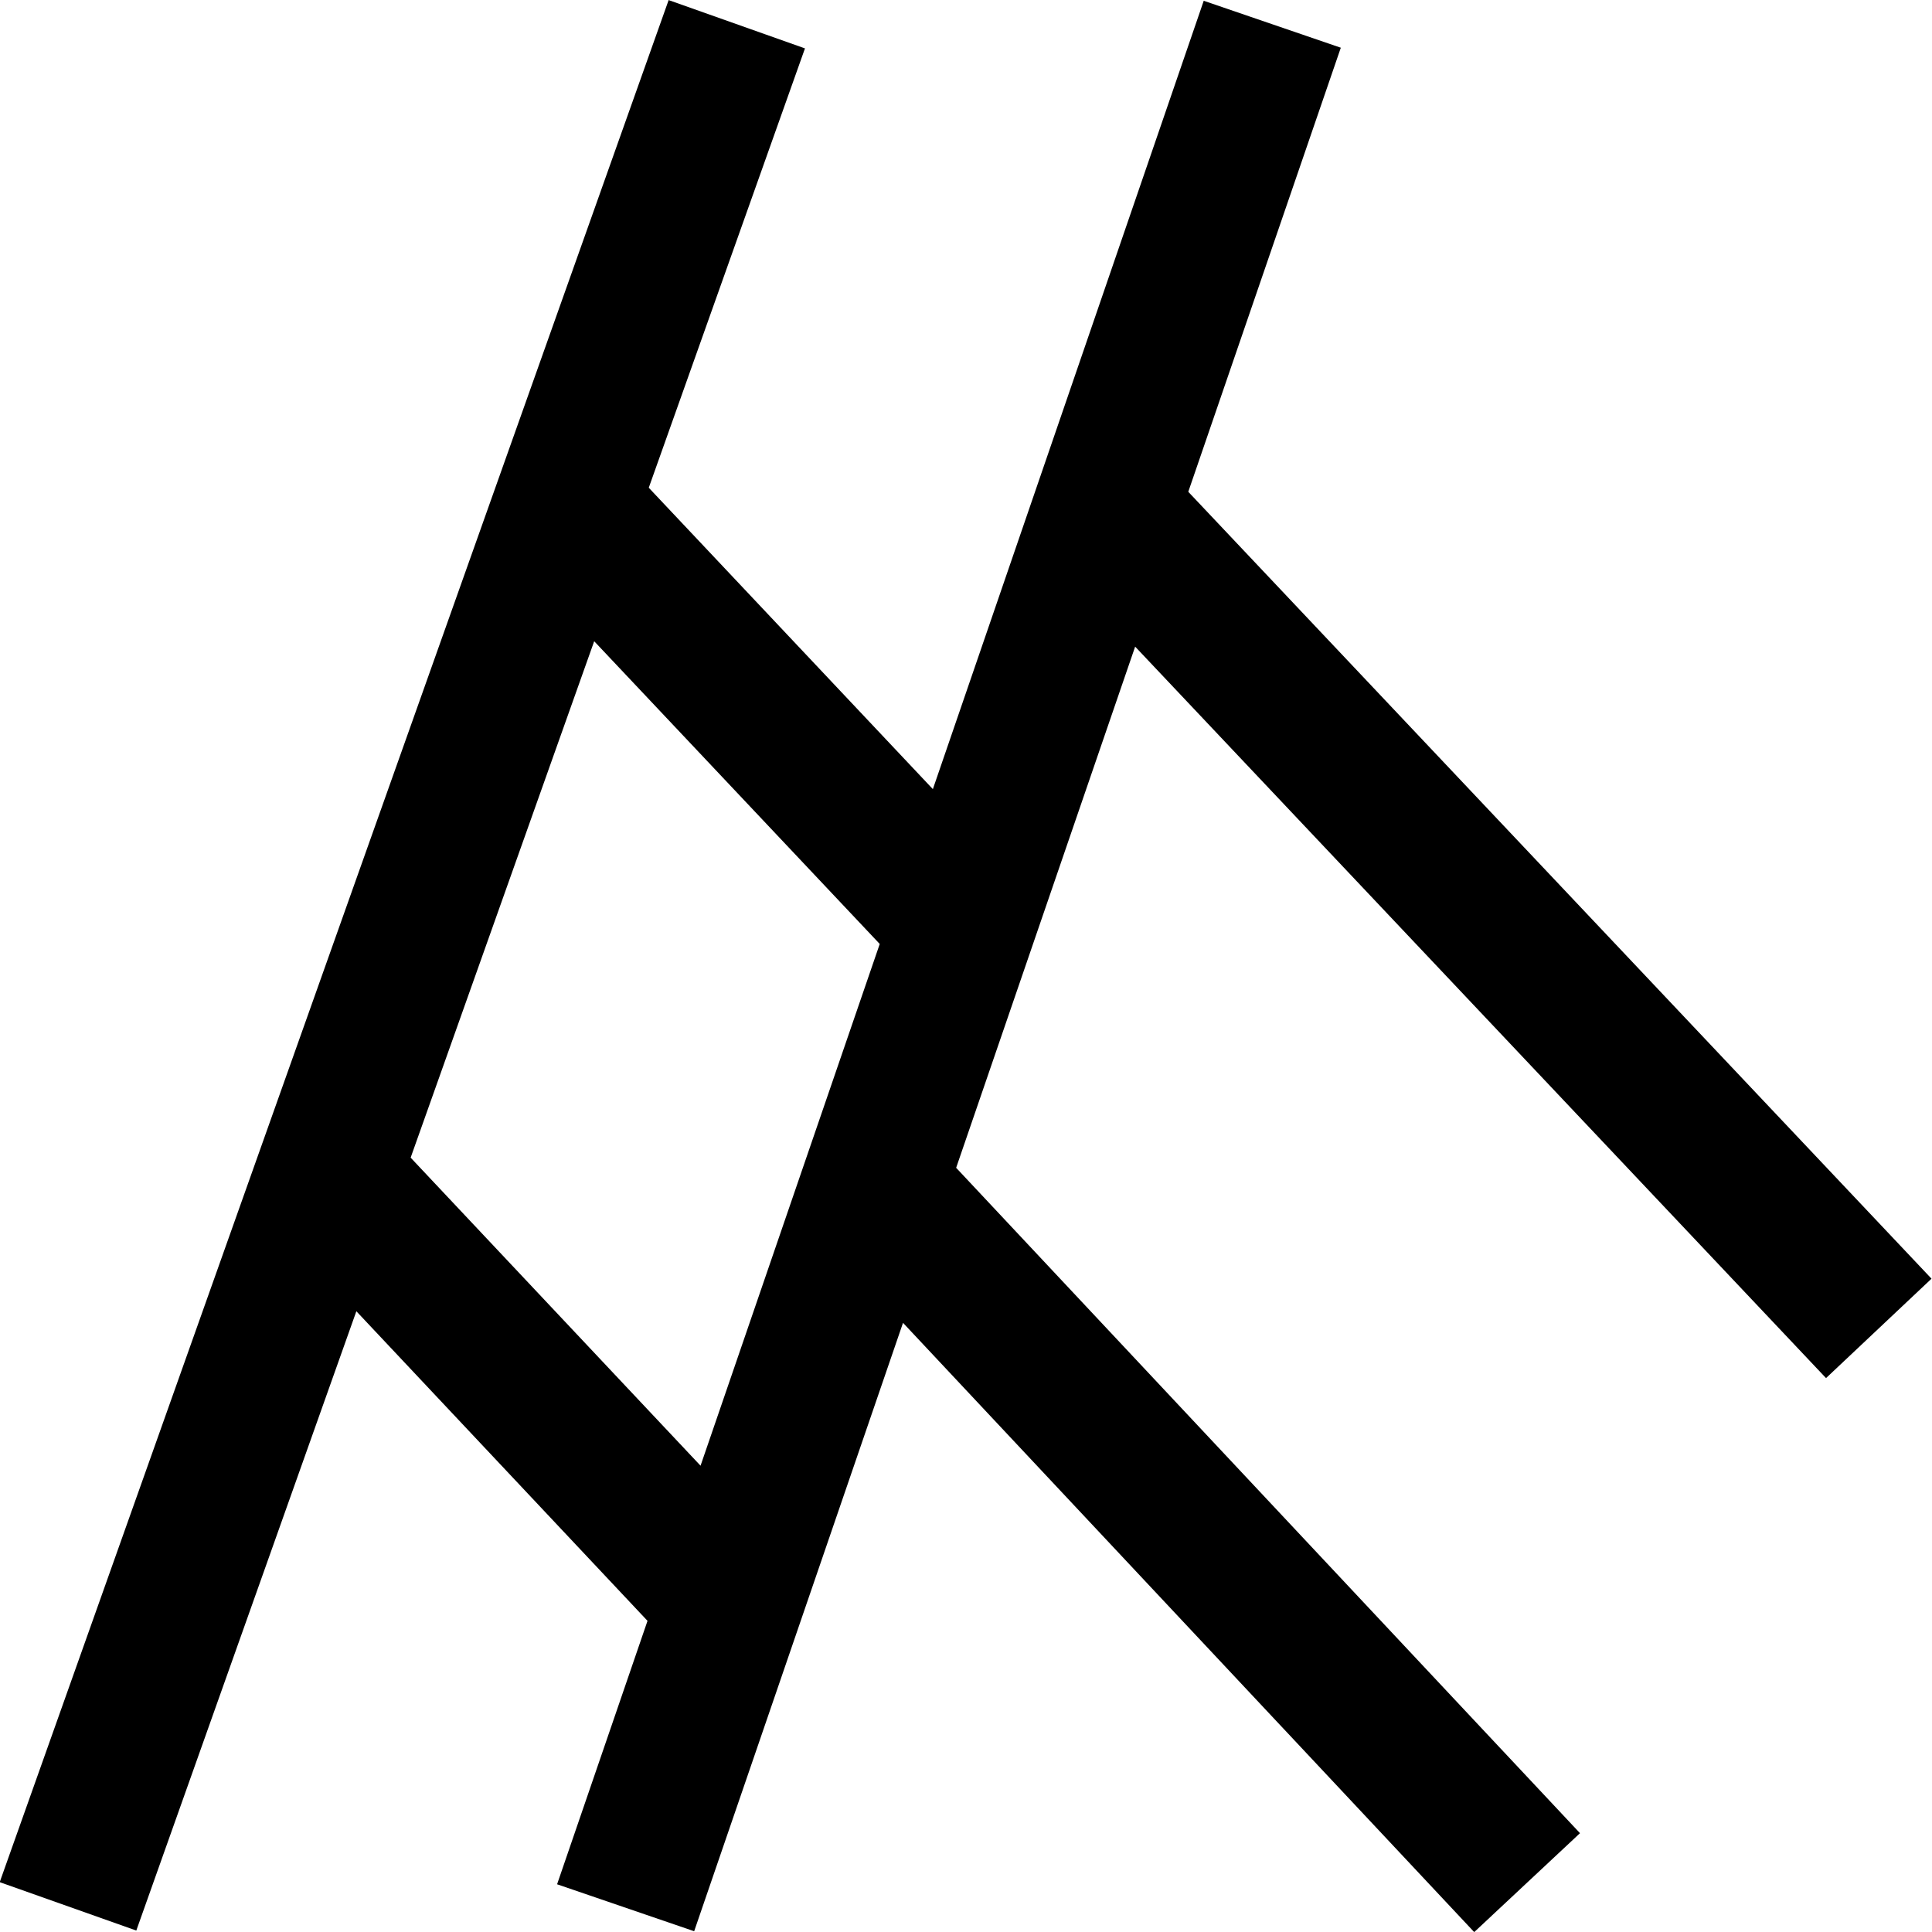 <?xml version="1.0" encoding="UTF-8"?>
<svg xmlns="http://www.w3.org/2000/svg" viewBox="0 0 20 20">
<path d="m6.919 4.0856e-14 1.414 0.501-1.617 4.548 2.941 3.12 2.804-8.161 1.419 0.486-1.579 4.597 7.694 8.146-1.092 1.029-7.152-7.572-1.853 5.395 6.458 6.888-1.095 1.024-5.913-6.307-2.162 6.298-1.419-0.486 0.936-2.727-3.014-3.205-2.278 6.411-1.414-0.501 6.924-19.481zm-0.768 6.638-1.9 5.346 3.001 3.189 1.855-5.401-2.956-3.134z"/>
</svg>
